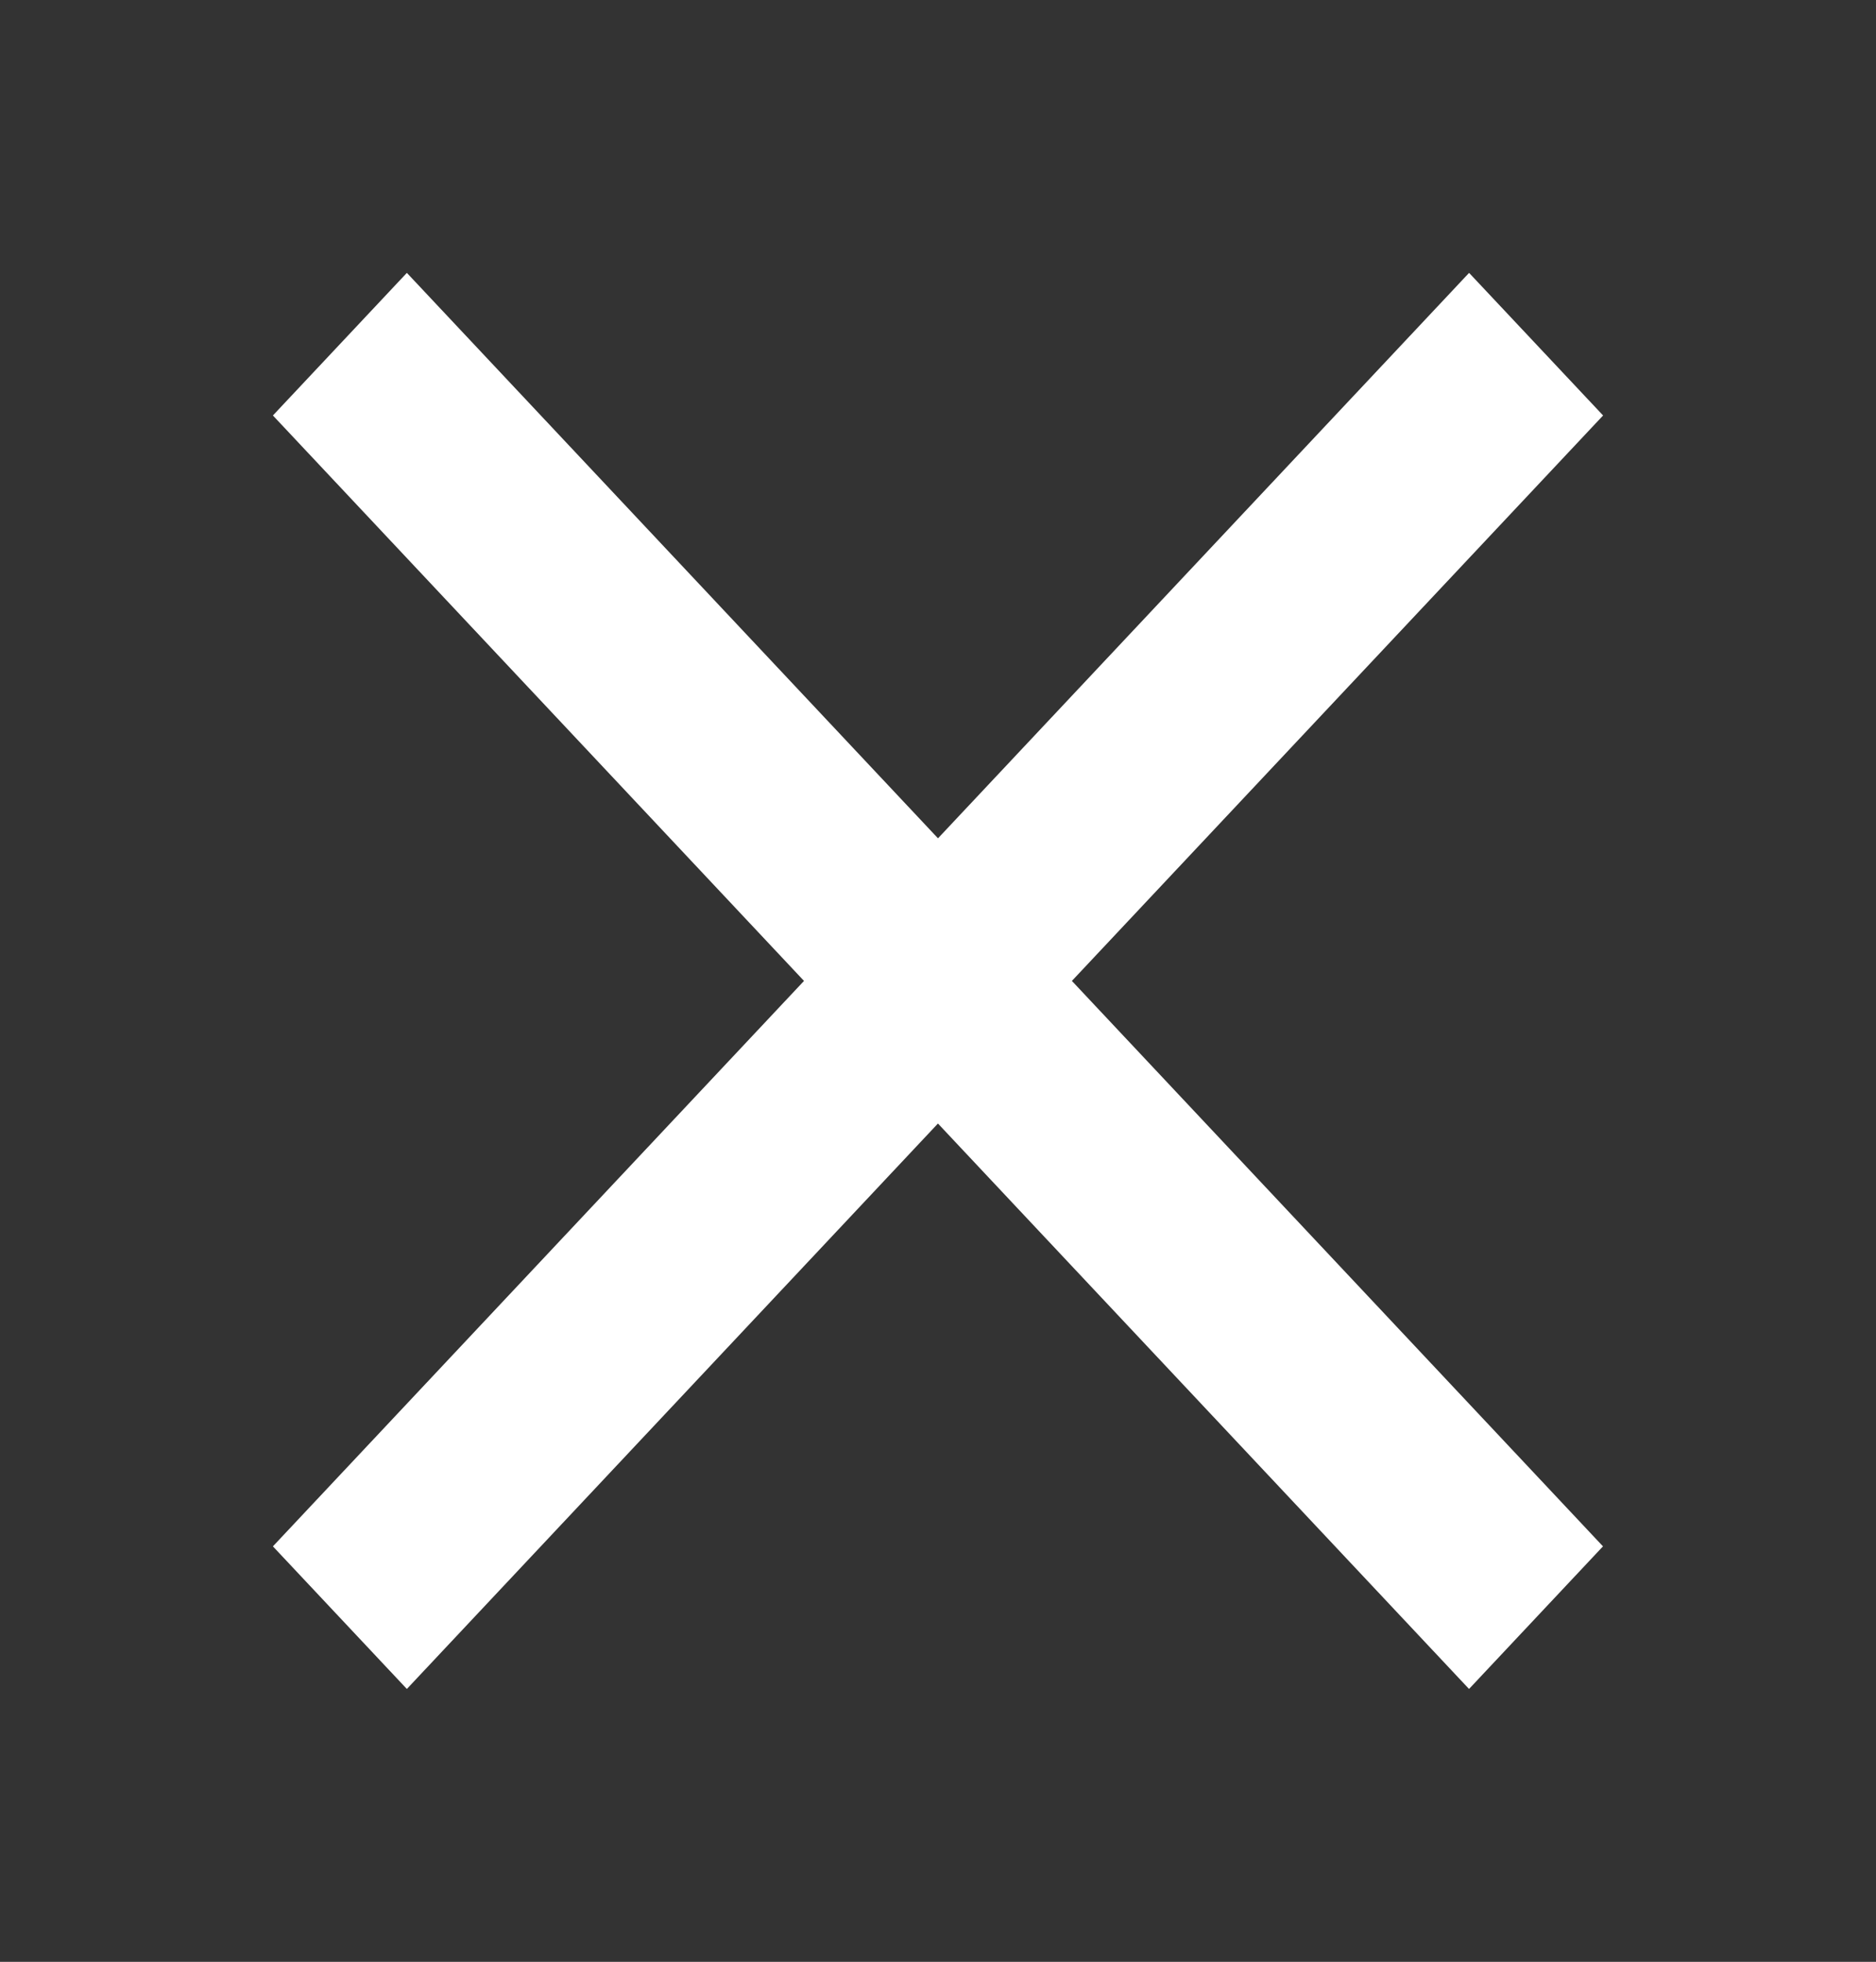 <svg xmlns="http://www.w3.org/2000/svg" width="34.37" height="35.948" viewBox="0 0 34.37 35.948"><rect x="0" y="0" width="34.37" height="35.948" fill="#333333" stroke="none"/><defs><style>.a{fill:none;}.b{fill:#fff;}</style></defs><path class="a" d="M0,0H34.37V35.948H0Z"/><path class="b" d="M29.37,7.613,26.915,5l-9.73,10.361L7.454,5,5,7.613l9.73,10.361L5,28.335l2.454,2.613,9.73-10.361,9.73,10.361,2.454-2.613-9.73-10.361Z" transform="translate(0 0)"/></svg>